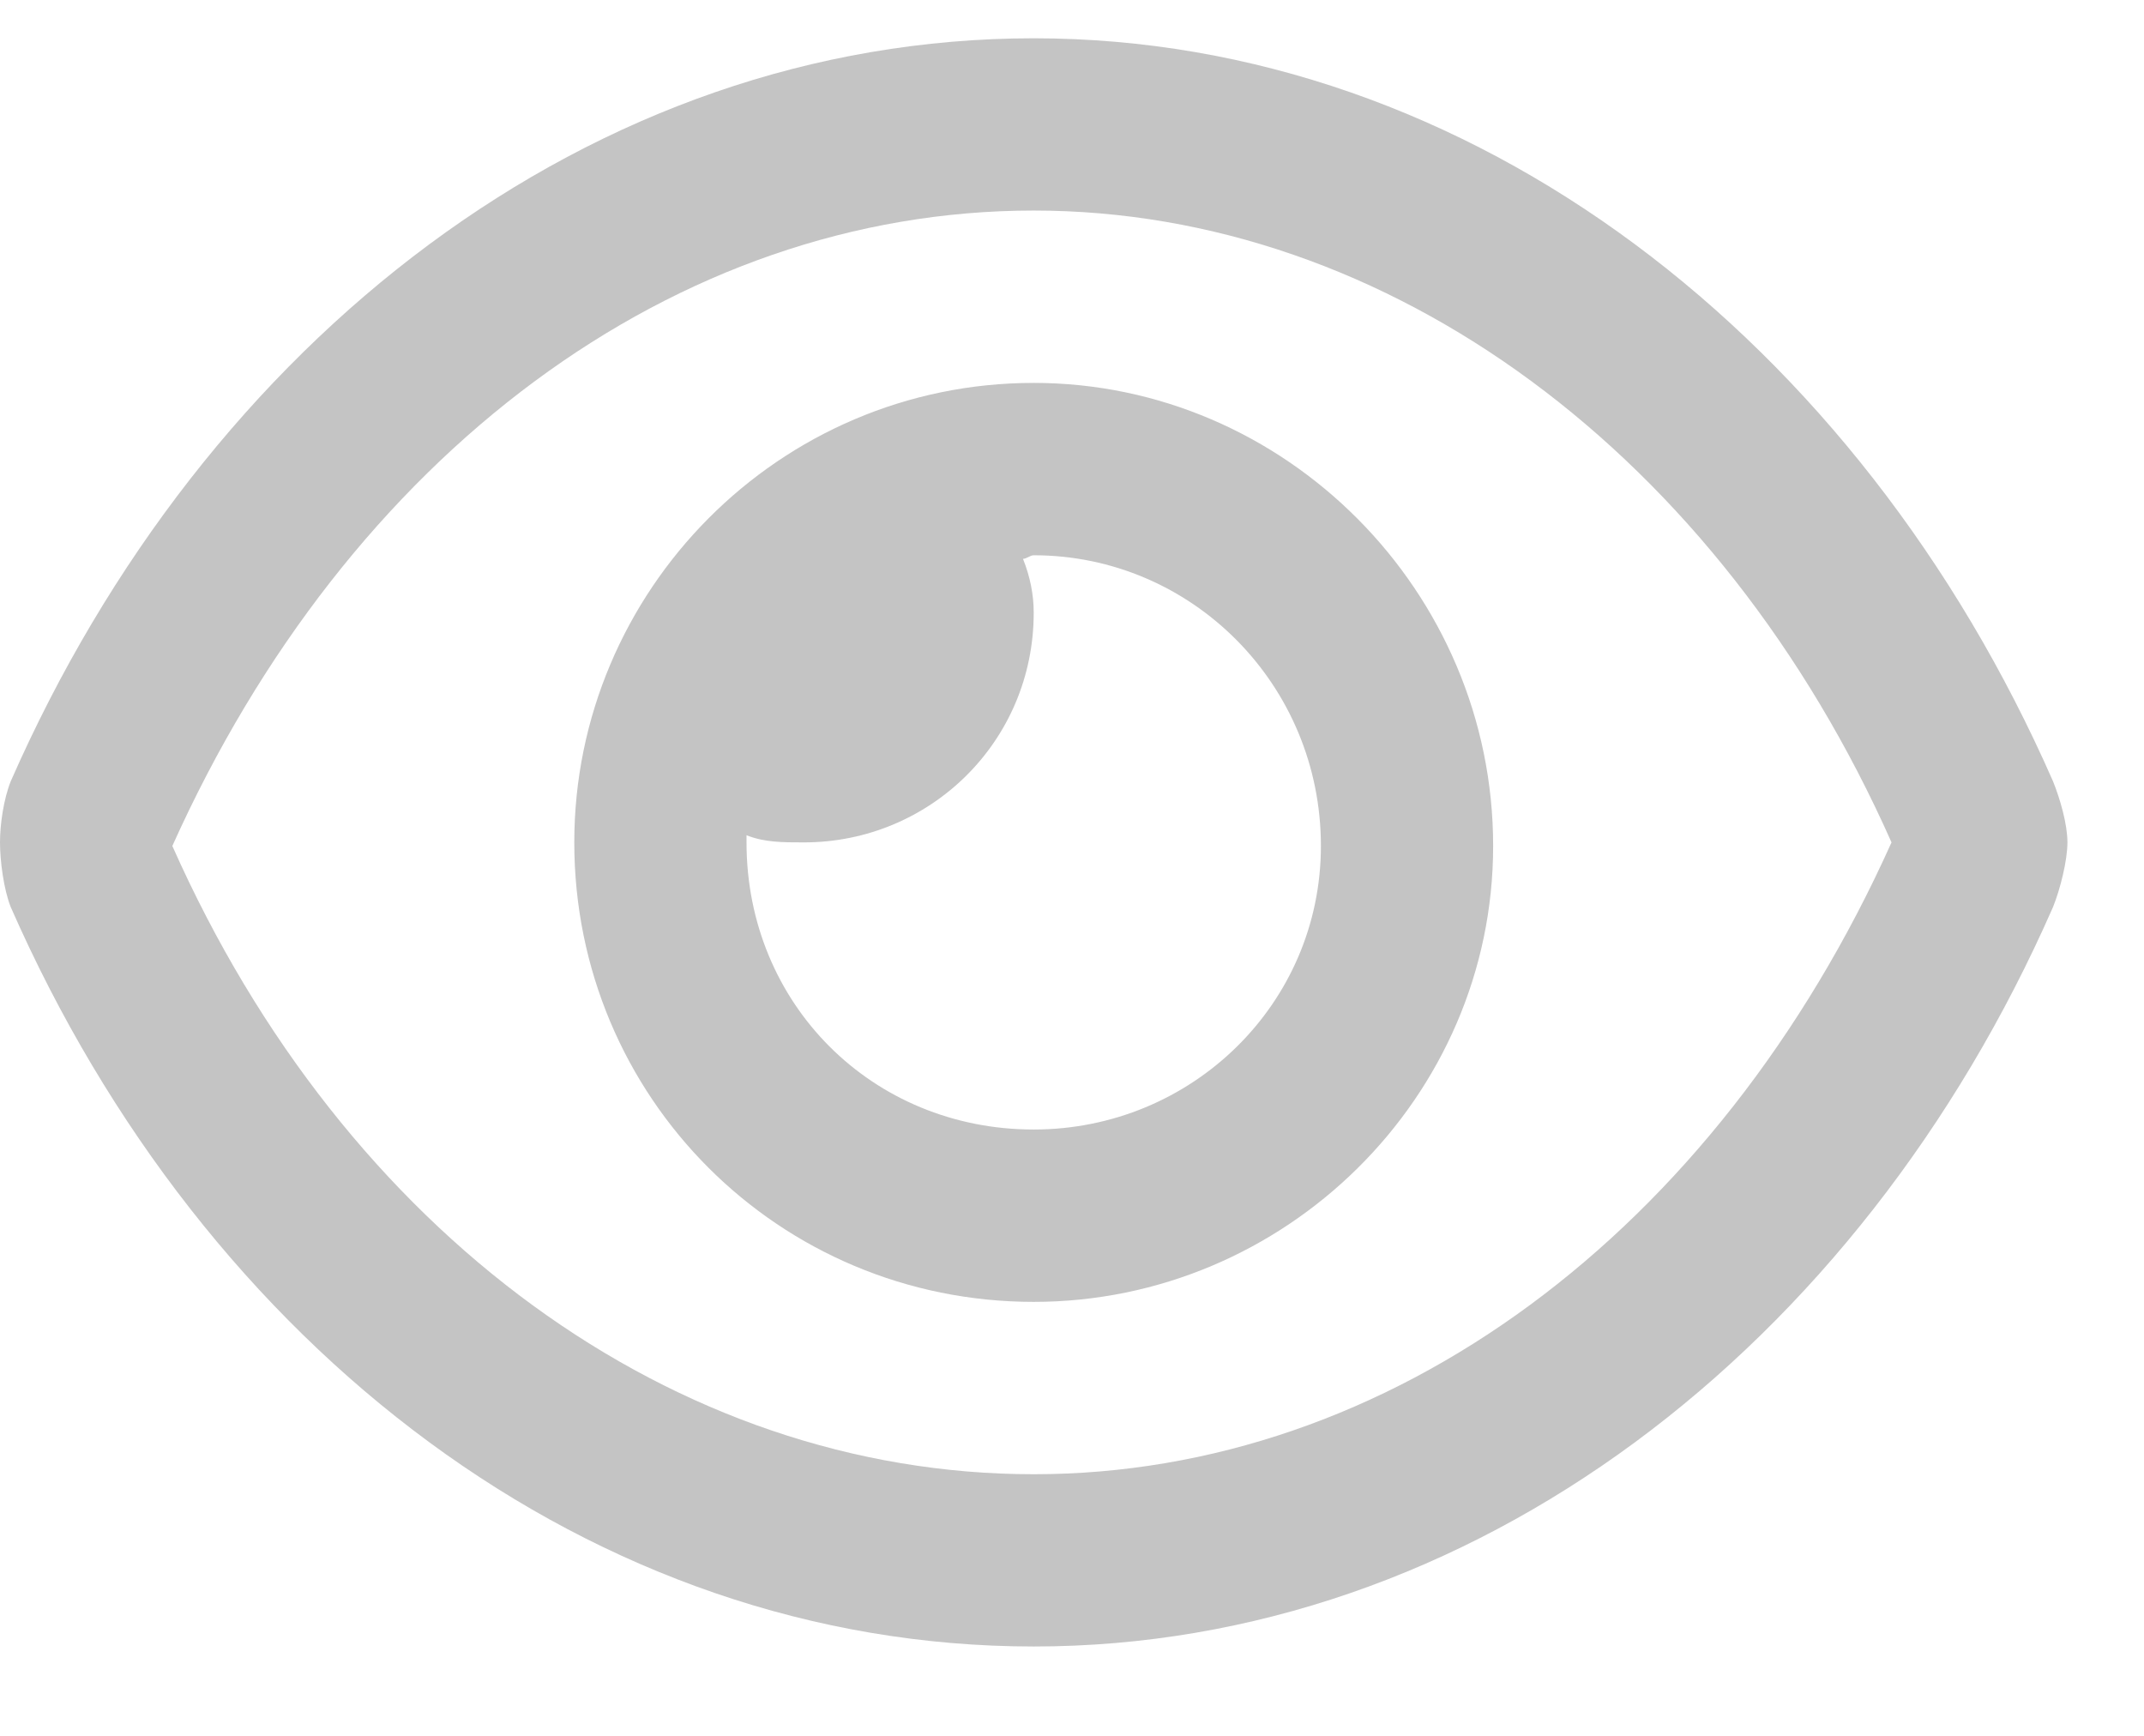 <svg width="21" height="17" viewBox="0 0 21 17" fill="none" xmlns="http://www.w3.org/2000/svg">
<path d="M20.109 7.652C18.211 3.328 14.414 0.375 10.125 0.375C5.801 0.375 2.004 3.328 0.105 7.652C0.035 7.828 0 8.074 0 8.25C0 8.426 0.035 8.707 0.105 8.883C2.004 13.207 5.801 16.125 10.125 16.125C14.414 16.125 18.211 13.207 20.109 8.883C20.18 8.707 20.25 8.426 20.25 8.25C20.25 8.074 20.18 7.828 20.109 7.652ZM10.125 14.438C6.609 14.438 3.375 12.082 1.688 8.285C3.41 4.453 6.609 2.062 10.125 2.062C13.605 2.062 16.84 4.453 18.527 8.25C16.805 12.082 13.605 14.438 10.125 14.438ZM10.125 3.75C7.629 3.75 5.625 5.789 5.625 8.25C5.625 10.746 7.629 12.75 10.125 12.75C12.586 12.75 14.625 10.746 14.625 8.285C14.625 5.789 12.586 3.75 10.125 3.75ZM10.125 11.062C8.543 11.062 7.312 9.832 7.312 8.25C7.312 8.25 7.312 8.215 7.312 8.18C7.488 8.25 7.664 8.25 7.875 8.25C9.105 8.25 10.125 7.266 10.125 6C10.125 5.824 10.09 5.648 10.02 5.473C10.055 5.473 10.09 5.438 10.125 5.438C11.672 5.438 12.938 6.703 12.938 8.285C12.938 9.832 11.672 11.062 10.125 11.062Z" fill="#C4C4C4"/>
</svg>
